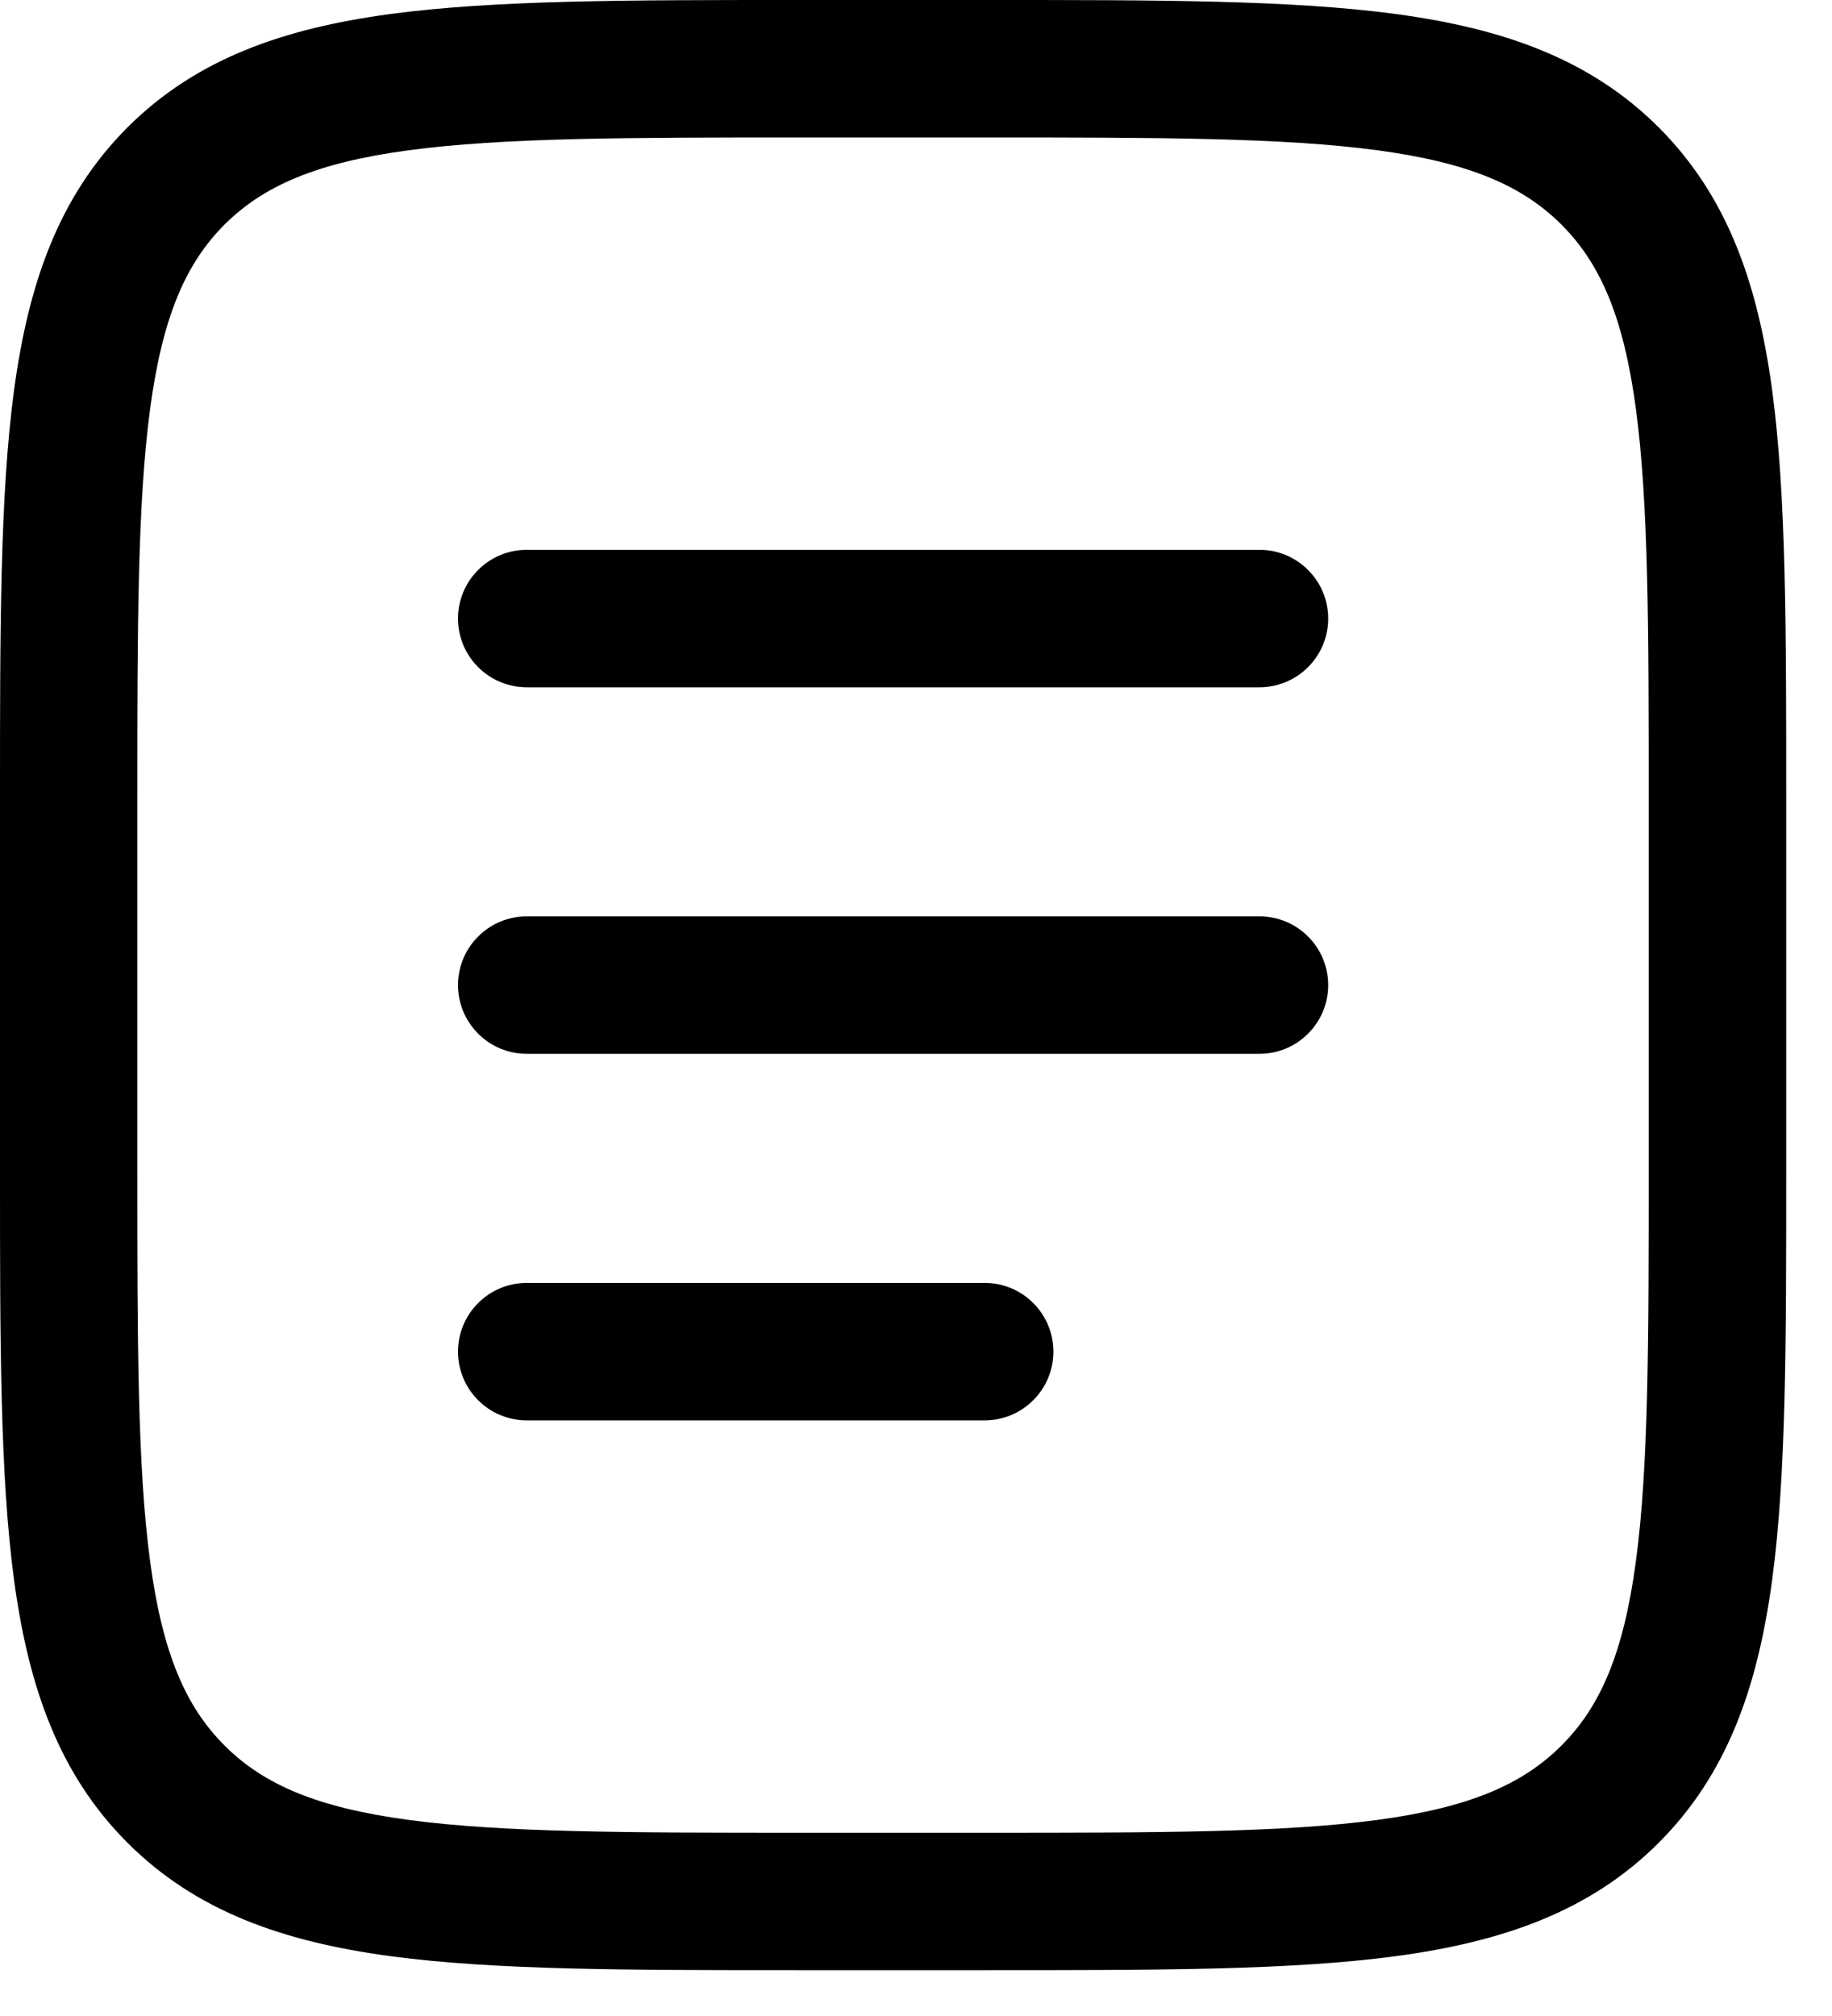 <svg width="20" height="22" viewBox="0 0 20 22" fill="none" xmlns="http://www.w3.org/2000/svg">
<path fill-rule="evenodd" clip-rule="evenodd" d="M8.694 0H10.806C12.644 0 14.1 0 15.239 0.153C16.411 0.311 17.36 0.643 18.109 1.391C18.857 2.14 19.189 3.089 19.347 4.261C19.5 5.401 19.5 6.856 19.5 8.694V12.806C19.5 14.644 19.5 16.1 19.347 17.239C19.189 18.411 18.857 19.36 18.109 20.109C17.36 20.857 16.411 21.189 15.239 21.347C14.099 21.5 12.644 21.5 10.806 21.5H8.694C6.856 21.5 5.4 21.5 4.261 21.347C3.089 21.189 2.14 20.857 1.391 20.109C0.643 19.36 0.311 18.411 0.153 17.239C1.19209e-07 16.099 0 14.644 0 12.806V8.694C0 6.856 1.19209e-07 5.4 0.153 4.261C0.311 3.089 0.643 2.14 1.391 1.391C2.14 0.643 3.089 0.311 4.261 0.153C5.401 0 6.856 0 8.694 0ZM4.46 1.64C3.454 1.775 2.874 2.029 2.45 2.452C2.028 2.875 1.774 3.455 1.639 4.461C1.501 5.489 1.499 6.843 1.499 8.75V12.75C1.499 14.657 1.501 16.012 1.639 17.04C1.774 18.045 2.028 18.625 2.451 19.048C2.874 19.471 3.454 19.725 4.46 19.86C5.488 19.998 6.842 20 8.749 20H10.749C12.656 20 14.011 19.998 15.039 19.86C16.044 19.725 16.624 19.471 17.047 19.048C17.47 18.625 17.724 18.045 17.859 17.039C17.997 16.012 17.999 14.657 17.999 12.75V8.75C17.999 6.843 17.997 5.489 17.859 4.46C17.724 3.455 17.47 2.875 17.047 2.452C16.624 2.029 16.044 1.775 15.038 1.64C14.011 1.502 12.656 1.5 10.749 1.5H8.749C6.842 1.5 5.489 1.502 4.46 1.64ZM5 6.75C5 6.551 5.079 6.36 5.22 6.22C5.36 6.079 5.551 6 5.75 6H13.75C13.949 6 14.14 6.079 14.28 6.22C14.421 6.36 14.5 6.551 14.5 6.75C14.5 6.949 14.421 7.14 14.28 7.28C14.14 7.421 13.949 7.5 13.75 7.5H5.75C5.551 7.5 5.36 7.421 5.22 7.28C5.079 7.14 5 6.949 5 6.75ZM5 10.75C5 10.551 5.079 10.36 5.22 10.22C5.36 10.079 5.551 10 5.75 10H13.75C13.949 10 14.14 10.079 14.28 10.22C14.421 10.36 14.5 10.551 14.5 10.75C14.5 10.949 14.421 11.14 14.28 11.28C14.14 11.421 13.949 11.5 13.75 11.5H5.75C5.551 11.5 5.36 11.421 5.22 11.28C5.079 11.14 5 10.949 5 10.75ZM5 14.75C5 14.551 5.079 14.36 5.22 14.22C5.36 14.079 5.551 14 5.75 14H10.75C10.949 14 11.14 14.079 11.28 14.22C11.421 14.36 11.5 14.551 11.5 14.75C11.5 14.949 11.421 15.14 11.28 15.28C11.14 15.421 10.949 15.5 10.75 15.5H5.75C5.551 15.5 5.36 15.421 5.22 15.28C5.079 15.14 5 14.949 5 14.75Z" fill="black"/>
</svg>
